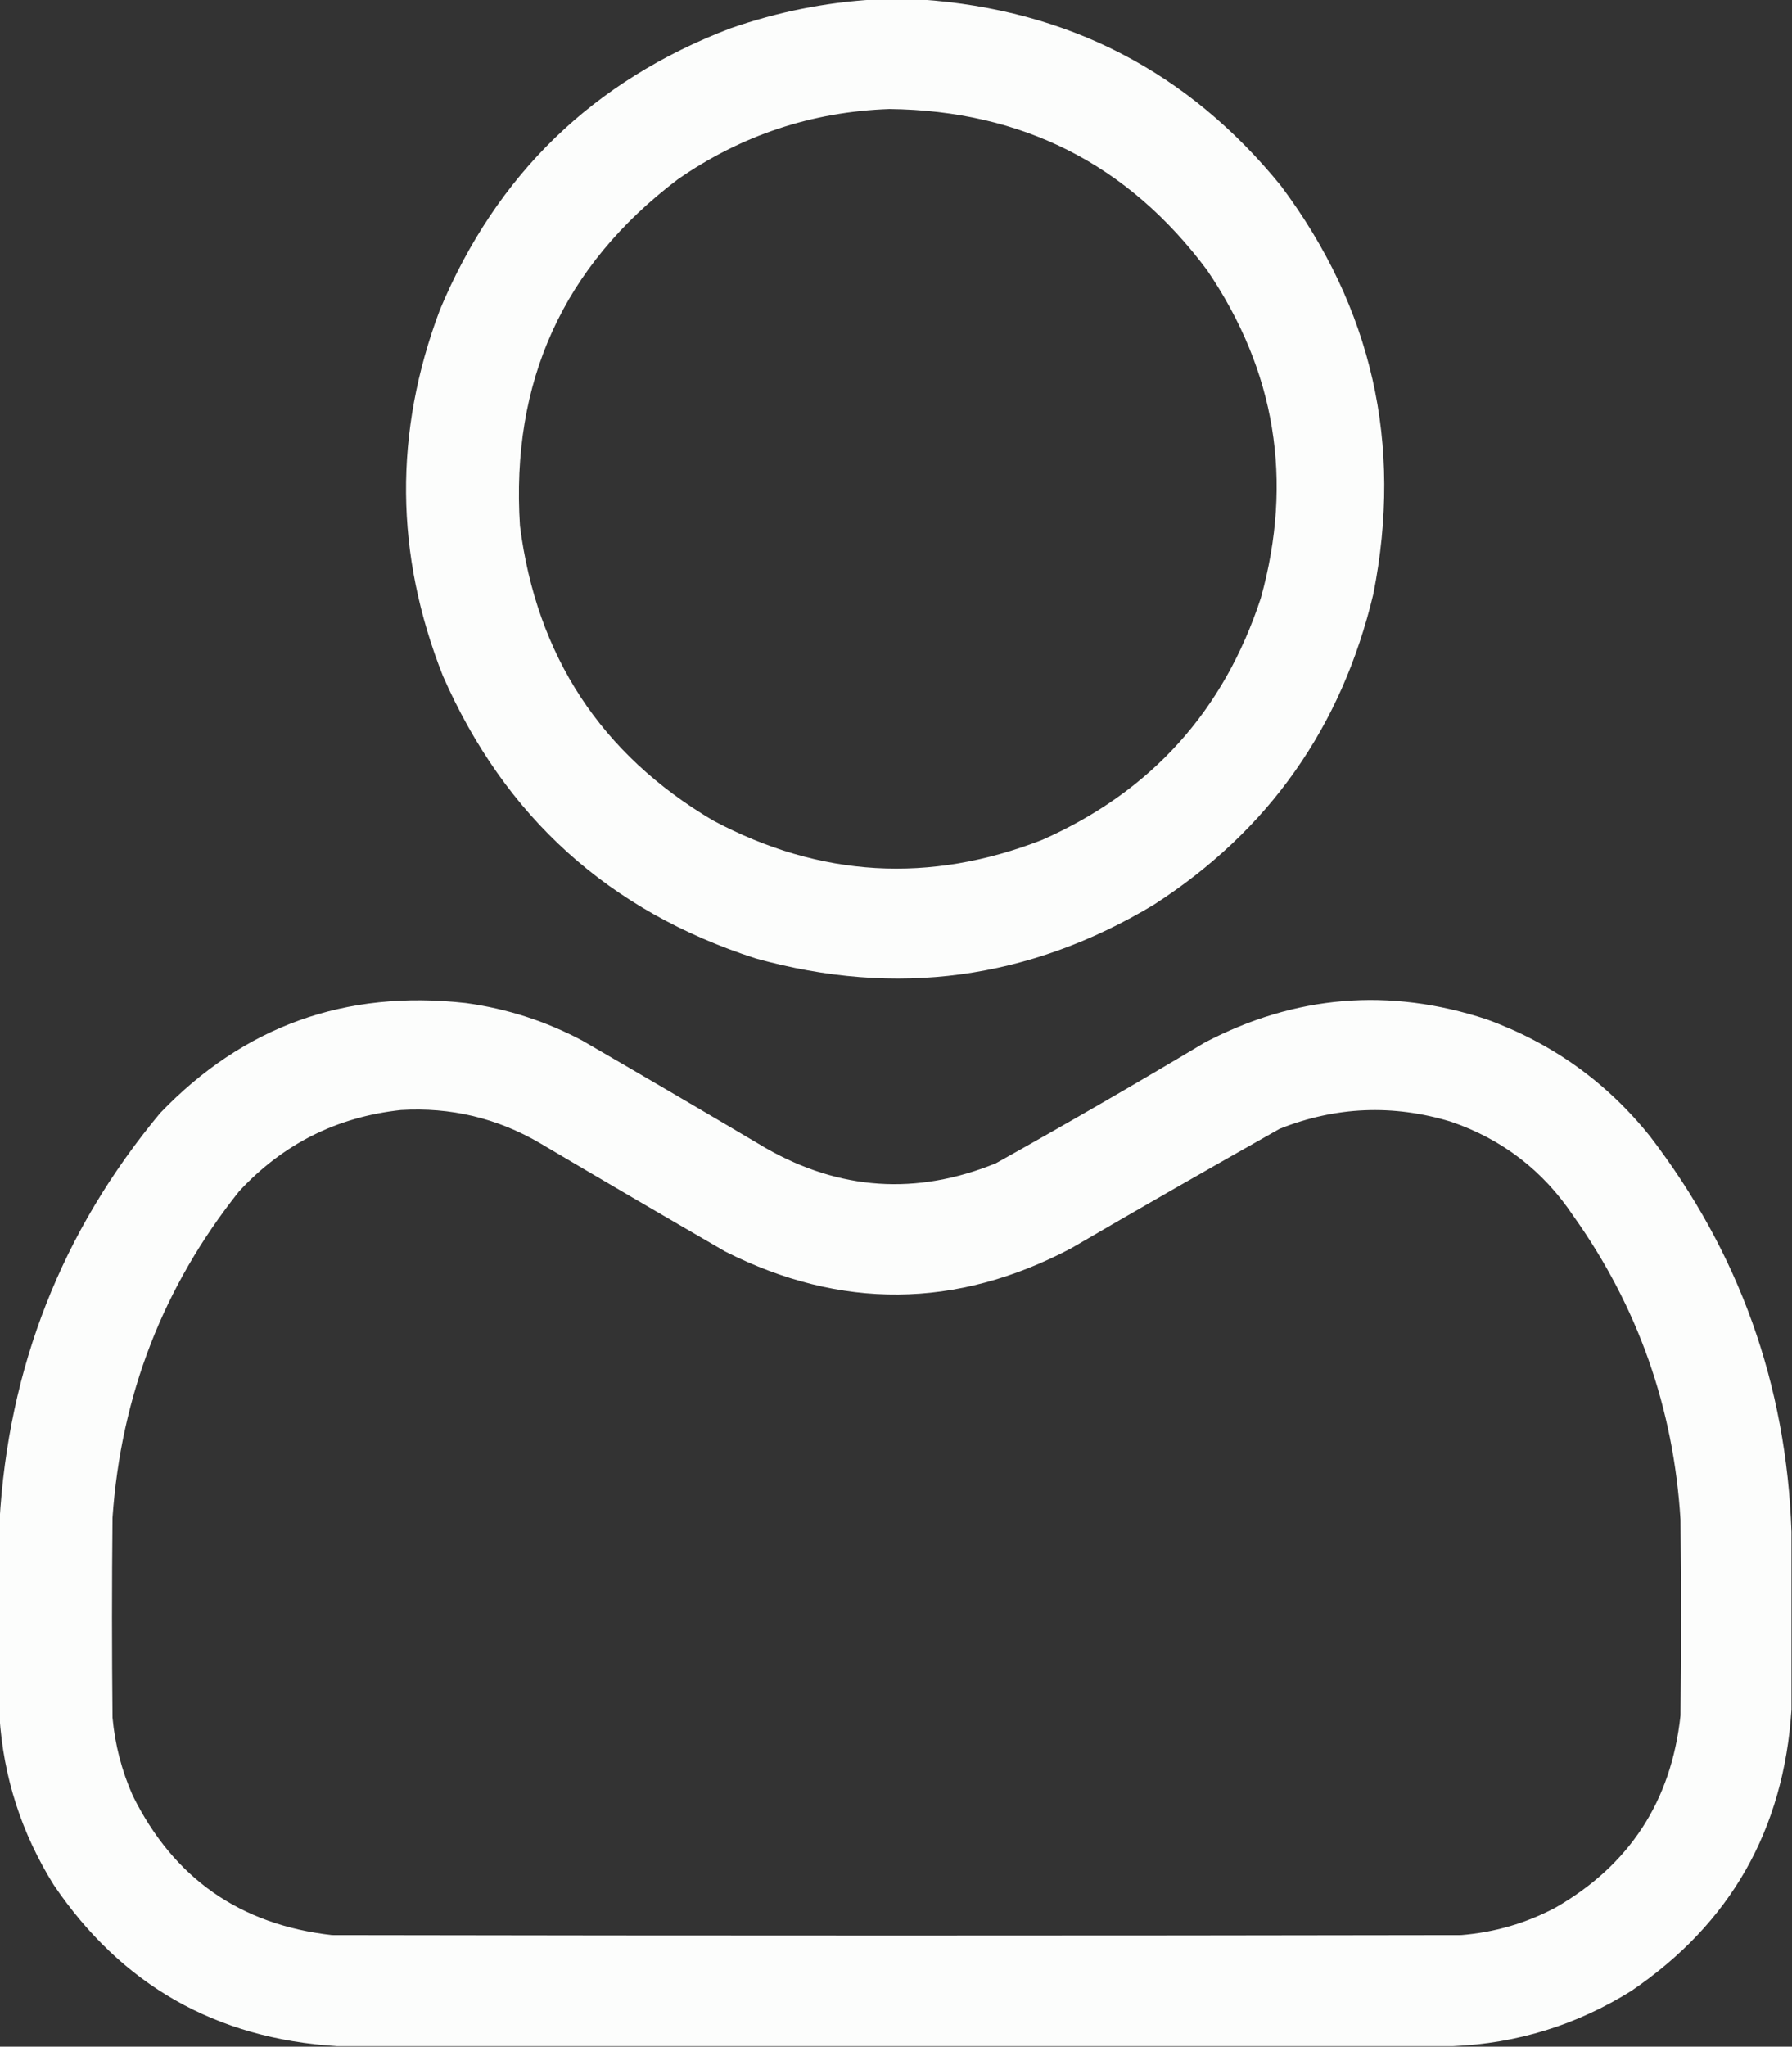 <?xml version="1.0" encoding="UTF-8"?>
<!DOCTYPE svg PUBLIC "-//W3C//DTD SVG 1.1//EN" "http://www.w3.org/Graphics/SVG/1.1/DTD/svg11.dtd">
<svg xmlns="http://www.w3.org/2000/svg" version="1.1" width="1768px" height="2018px" style="shape-rendering:geometricPrecision; text-rendering:geometricPrecision; image-rendering:optimizeQuality; fill-rule:evenodd; clip-rule:evenodd" xmlns:xlink="http://www.w3.org/1999/xlink">
<rect width="100%" height="100%" fill="#333333" stroke="none"/>
<g><path style="opacity:0.991" fill="#fefffe" d="M 862.5,-0.5 C 877.833,-0.5 893.167,-0.5 908.5,-0.5C 1054.05,9.516 1172.55,70.85 1264,183.5C 1353.84,303.662 1384.17,437.662 1355,585.5C 1323.74,716.939 1251.58,819.106 1138.5,892C 1015.26,965.948 884.259,983.615 745.5,945C 600.901,898.399 498.067,805.566 437,666.5C 389.473,546.549 388.473,426.216 434,305.5C 489.806,172.028 585.306,79.528 720.5,28C 766.646,11.871 813.979,2.371 862.5,-0.5 Z M 877.5,107.5 C 1008.69,109.01 1113.19,162.01 1191,266.5C 1258.5,365.815 1276.16,473.482 1244,589.5C 1207.5,701 1135.66,780.5 1028.5,828C 917.21,871.503 808.876,865.169 703.5,809C 592.885,743.602 529.385,646.769 513,518.5C 503.853,376.331 555.686,262.497 668.5,177C 731.296,133.346 800.963,110.179 877.5,107.5 Z"/></g>
<g><path style="opacity:0.99" fill="#fefffe" d="M 1767.5,1510.5 C 1767.5,1568.83 1767.5,1627.17 1767.5,1685.5C 1759.96,1804.13 1707.29,1896.63 1609.5,1963C 1555.59,1996.64 1496.92,2014.81 1433.5,2017.5C 1066.5,2017.5 699.5,2017.5 332.5,2017.5C 212.946,2010.16 119.779,1957.16 53,1858.5C 21.209,1807.63 3.375,1752.29 -0.5,1692.5C -0.5,1628.5 -0.5,1564.5 -0.5,1500.5C 8.143,1348.34 60.976,1214.01 158,1097.5C 240.327,1011.83 340.827,975.661 459.5,989C 500.044,994.515 538.377,1006.85 574.5,1026C 634.998,1061.08 695.331,1096.41 755.5,1132C 828.675,1173.79 904.341,1178.79 982.5,1147C 1051.82,1108.34 1120.49,1068.68 1188.5,1028C 1277.93,981.19 1370.6,973.523 1466.5,1005C 1531.19,1028.42 1585.02,1066.92 1628,1120.5C 1716,1235.3 1762.5,1365.3 1767.5,1510.5 Z M 395.5,1094.5 C 444.545,1091.54 490.212,1102.37 532.5,1127C 593.336,1162.92 654.336,1198.59 715.5,1234C 829.661,1291.53 943.327,1290.53 1056.5,1231C 1124.84,1191.16 1193.51,1151.83 1262.5,1113C 1317.98,1090.99 1374.31,1088.65 1431.5,1106C 1482.1,1123.28 1522.27,1154.11 1552,1198.5C 1615.87,1288.1 1651.21,1388.1 1658,1498.5C 1658.67,1562.83 1658.67,1627.17 1658,1691.5C 1648.88,1775.88 1607.71,1839.05 1534.5,1881C 1505.37,1896.37 1474.37,1905.37 1441.5,1908C 1070.17,1908.67 698.833,1908.67 327.5,1908C 236.827,1897.78 171.327,1851.94 131,1770.5C 120.113,1745.95 113.446,1720.29 111,1693.5C 110.333,1627.83 110.333,1562.17 111,1496.5C 119.376,1375.83 161.042,1268.49 236,1174.5C 279.17,1128 332.337,1101.33 395.5,1094.5 Z"/></g>
</svg>
